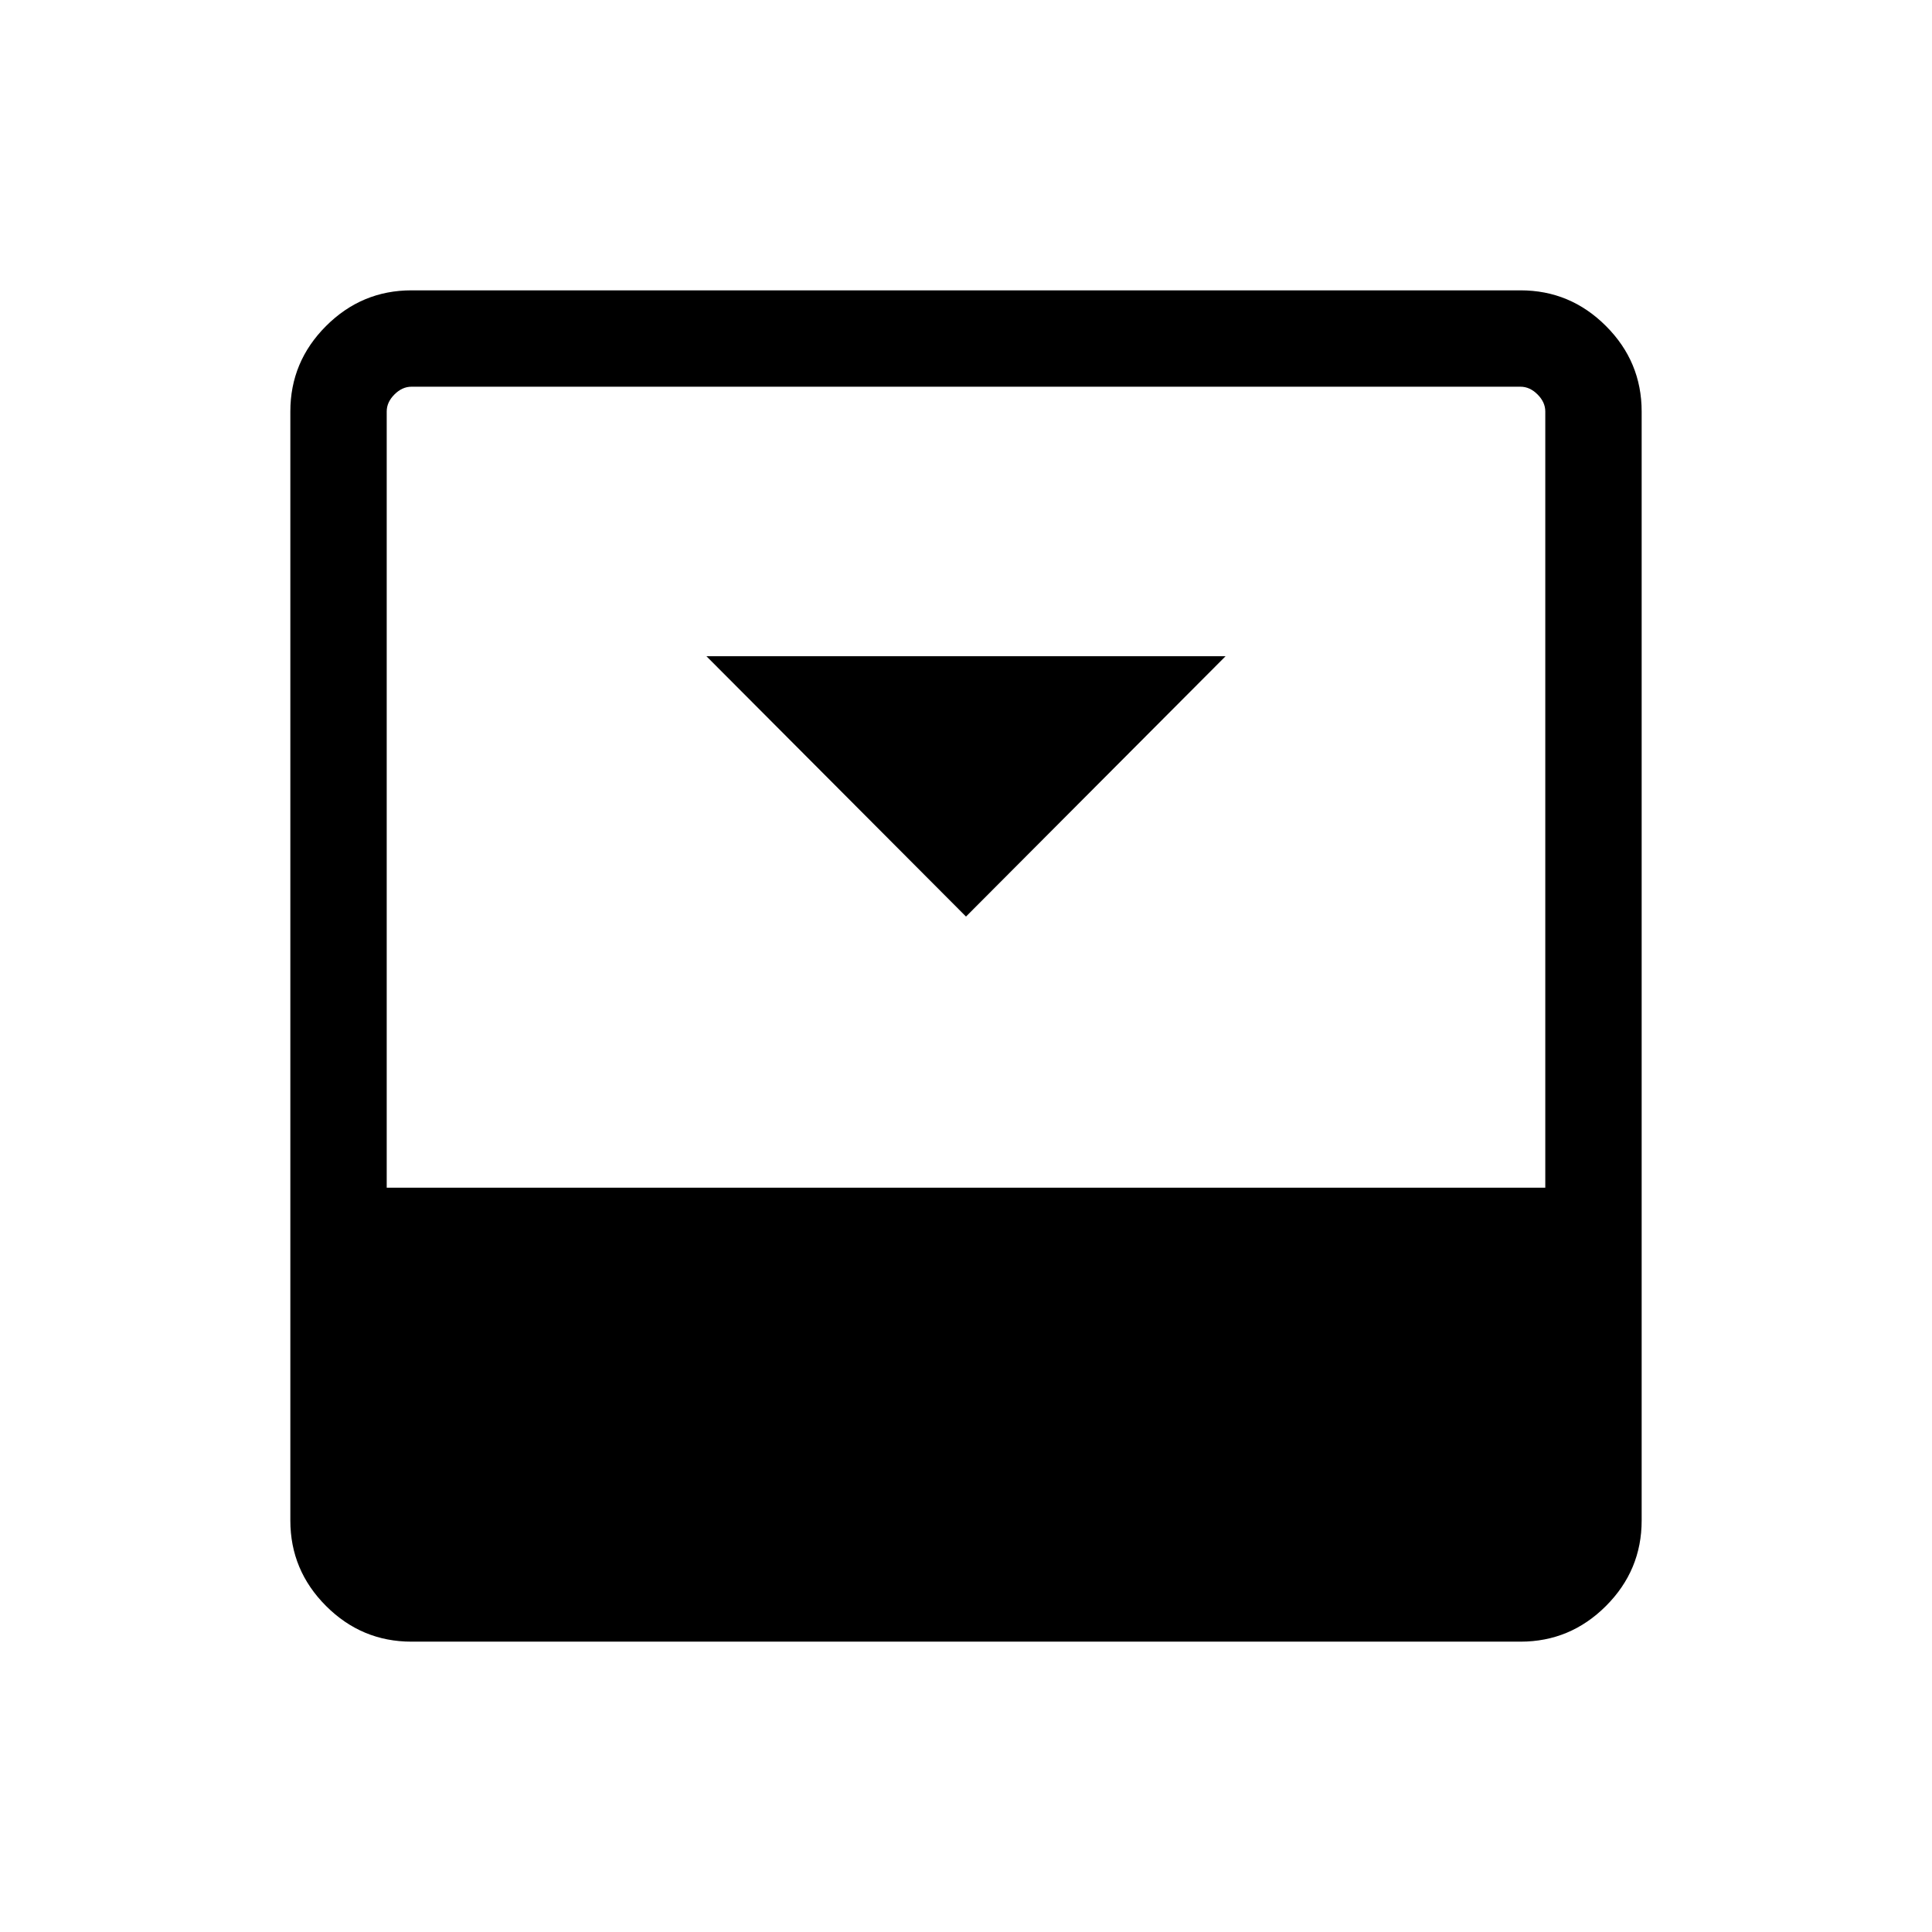 <svg xmlns="http://www.w3.org/2000/svg" height="40" viewBox="0 96 960 960" width="40"><path d="m480 551.436 128.973-129.358H351.027L480 551.436ZM755.538 240.27q24.726 0 42.459 17.733 17.733 17.733 17.733 42.459v551.076q0 24.726-17.733 42.459-17.733 17.732-42.459 17.732H204.462q-24.726 0-42.459-17.732-17.733-17.733-17.733-42.459V300.462q0-24.726 17.733-42.459 17.733-17.733 42.459-17.733h551.076Zm12.308 445.885V300.462q0-4.615-3.846-8.462-3.847-3.846-8.462-3.846H204.462q-4.615 0-8.462 3.846-3.846 3.847-3.846 8.462v385.693h575.692Z"/></svg>